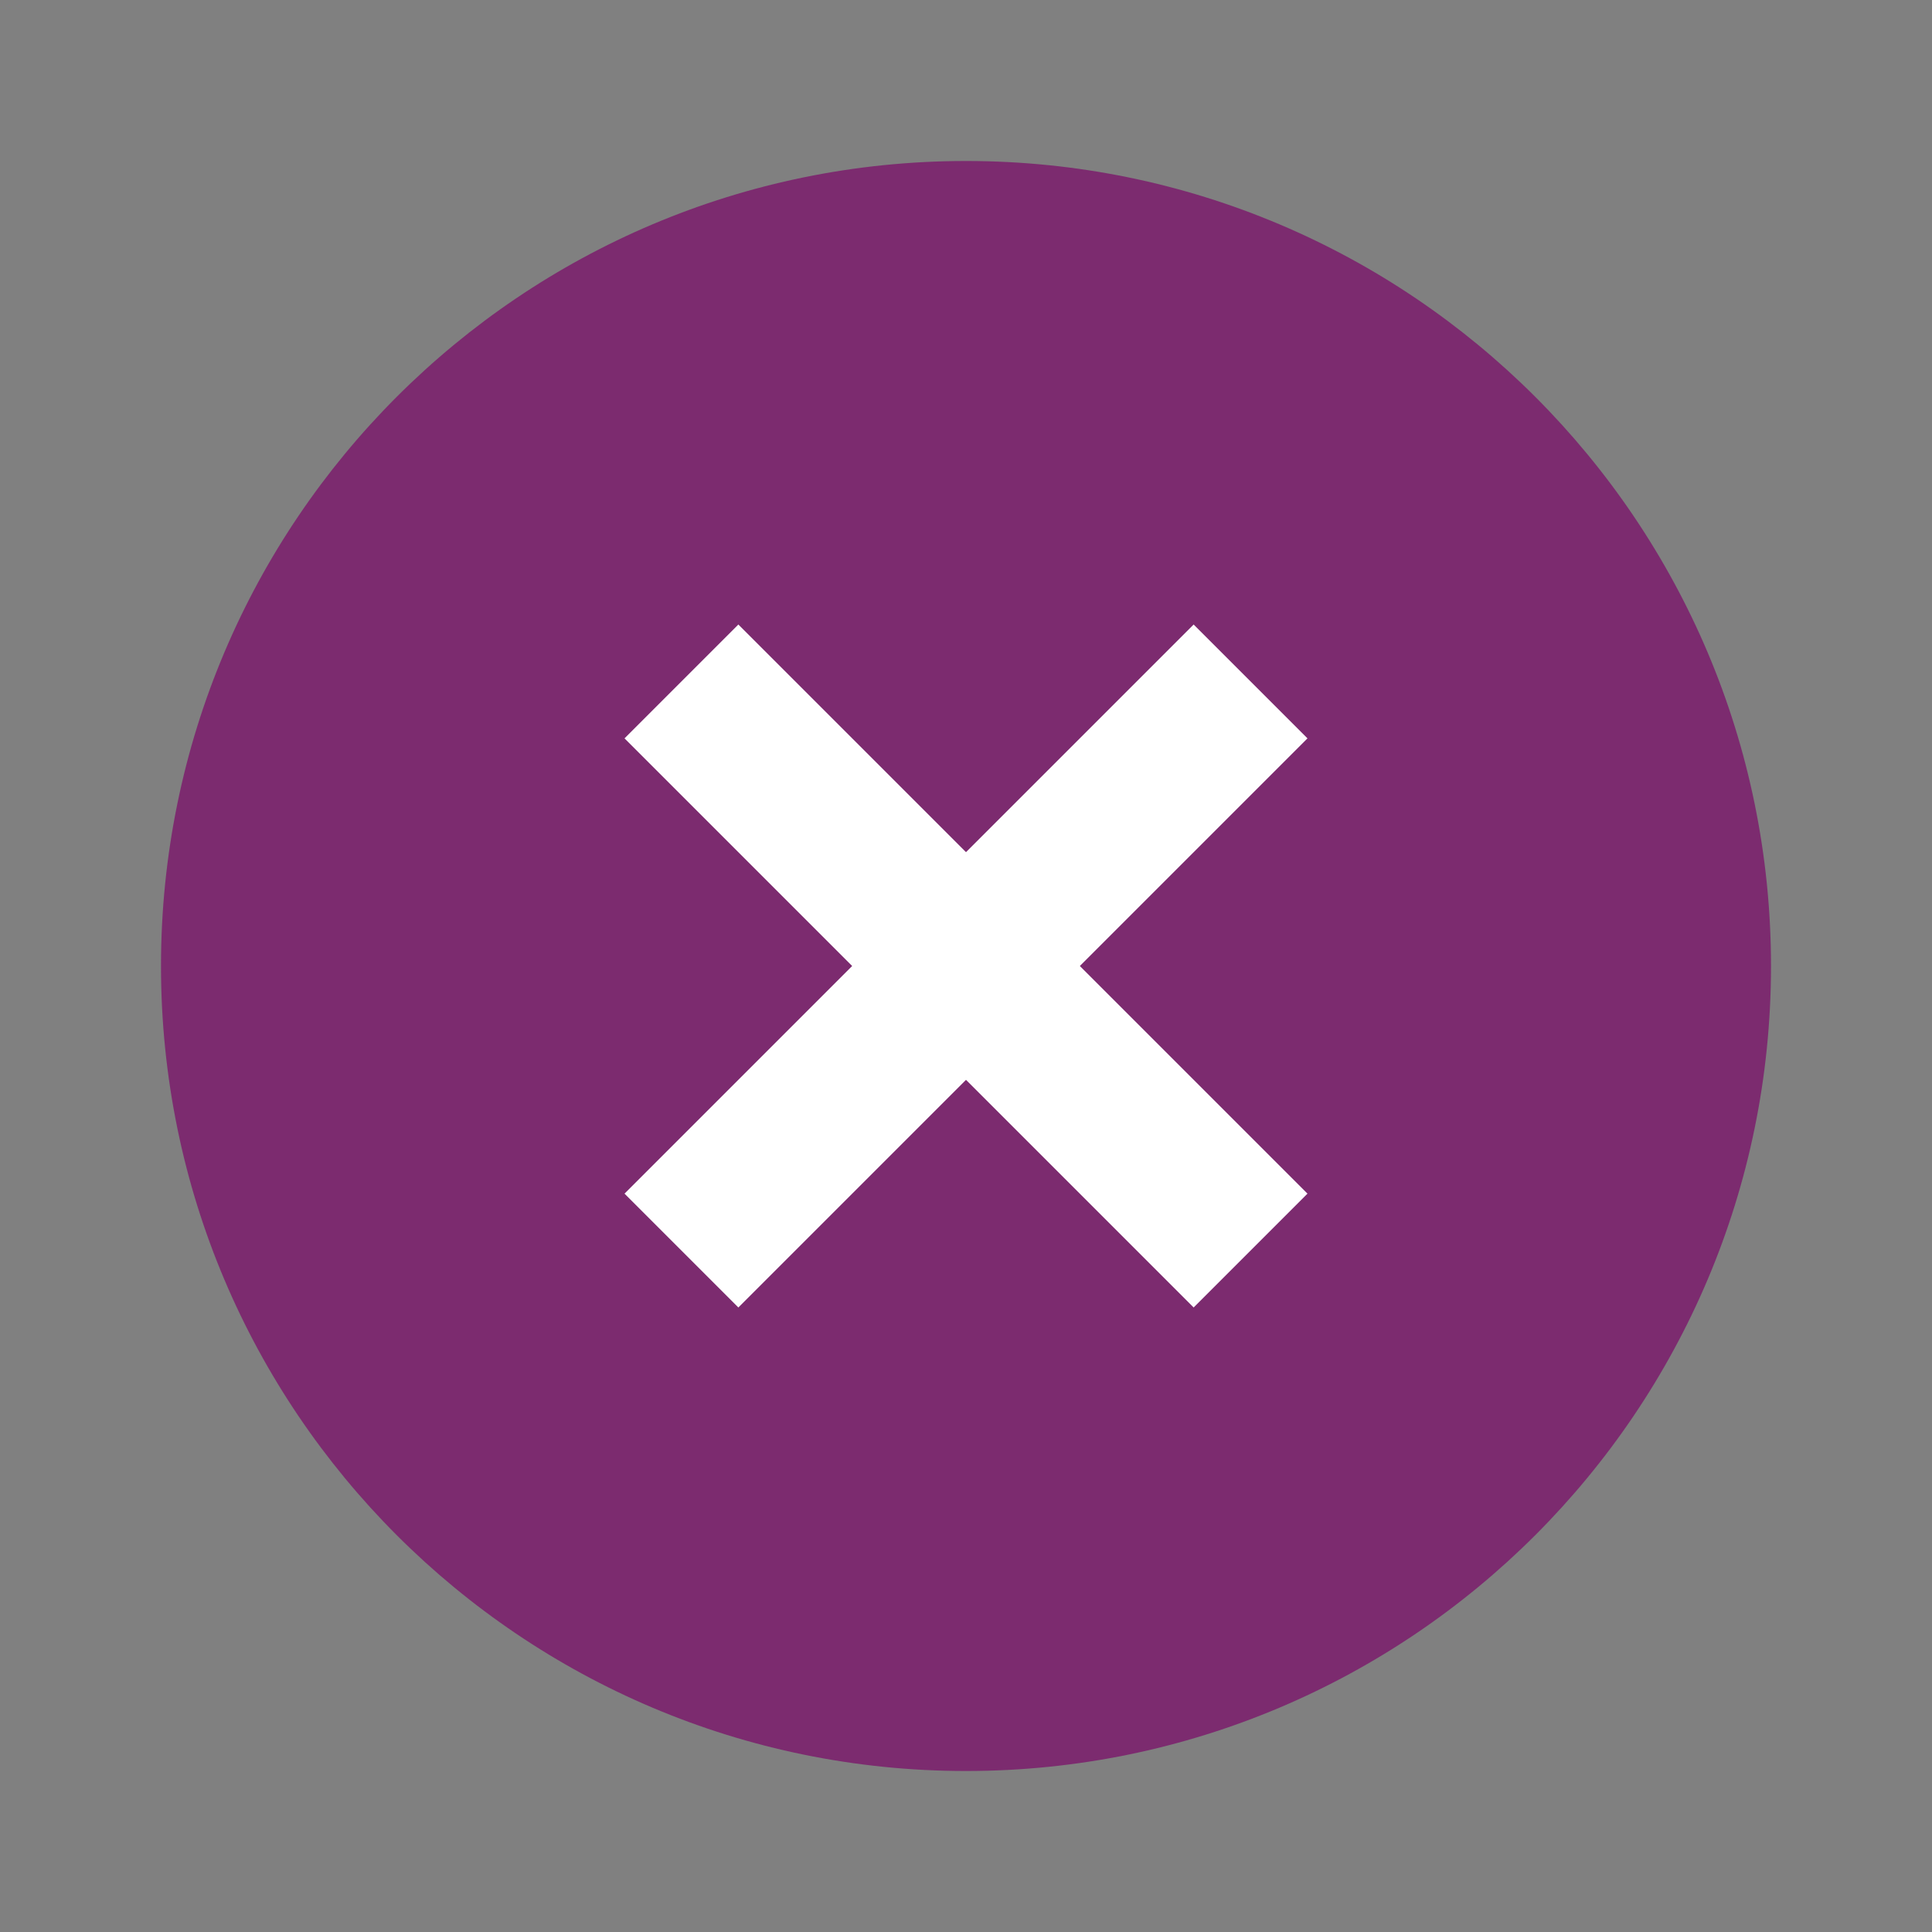 <?xml version="1.0" encoding="UTF-8"?>
<svg xmlns="http://www.w3.org/2000/svg" xmlns:xlink="http://www.w3.org/1999/xlink" viewBox="0 0 400 400" width="400px" height="400px">
<rect x="0" y="0" width="400" height="400" fill="#808080" stroke="none"/>
<g id="surface53156511">
<path style=" stroke:none;fill-rule:nonzero;fill:rgb(48.627%,16.863%,43.529%);fill-opacity:1;" d="M 366.668 200 C 366.668 292.043 292.043 366.668 200 366.668 C 107.957 366.668 33.332 292.043 33.332 200 C 33.332 107.957 107.957 33.332 200 33.332 C 292.043 33.332 366.668 107.957 366.668 200 Z M 366.668 200 "/>
<path style=" stroke:none;fill-rule:nonzero;fill:rgb(100%,100%,100%);fill-opacity:1;" d="M 247.133 129.301 L 270.699 152.867 L 152.867 270.699 L 129.301 247.133 Z M 247.133 129.301 "/>
<path style=" stroke:none;fill-rule:nonzero;fill:rgb(100%,100%,100%);fill-opacity:1;" d="M 270.699 247.133 L 247.133 270.699 L 129.301 152.867 L 152.867 129.301 Z M 270.699 247.133 "/>
</g>
</svg>
